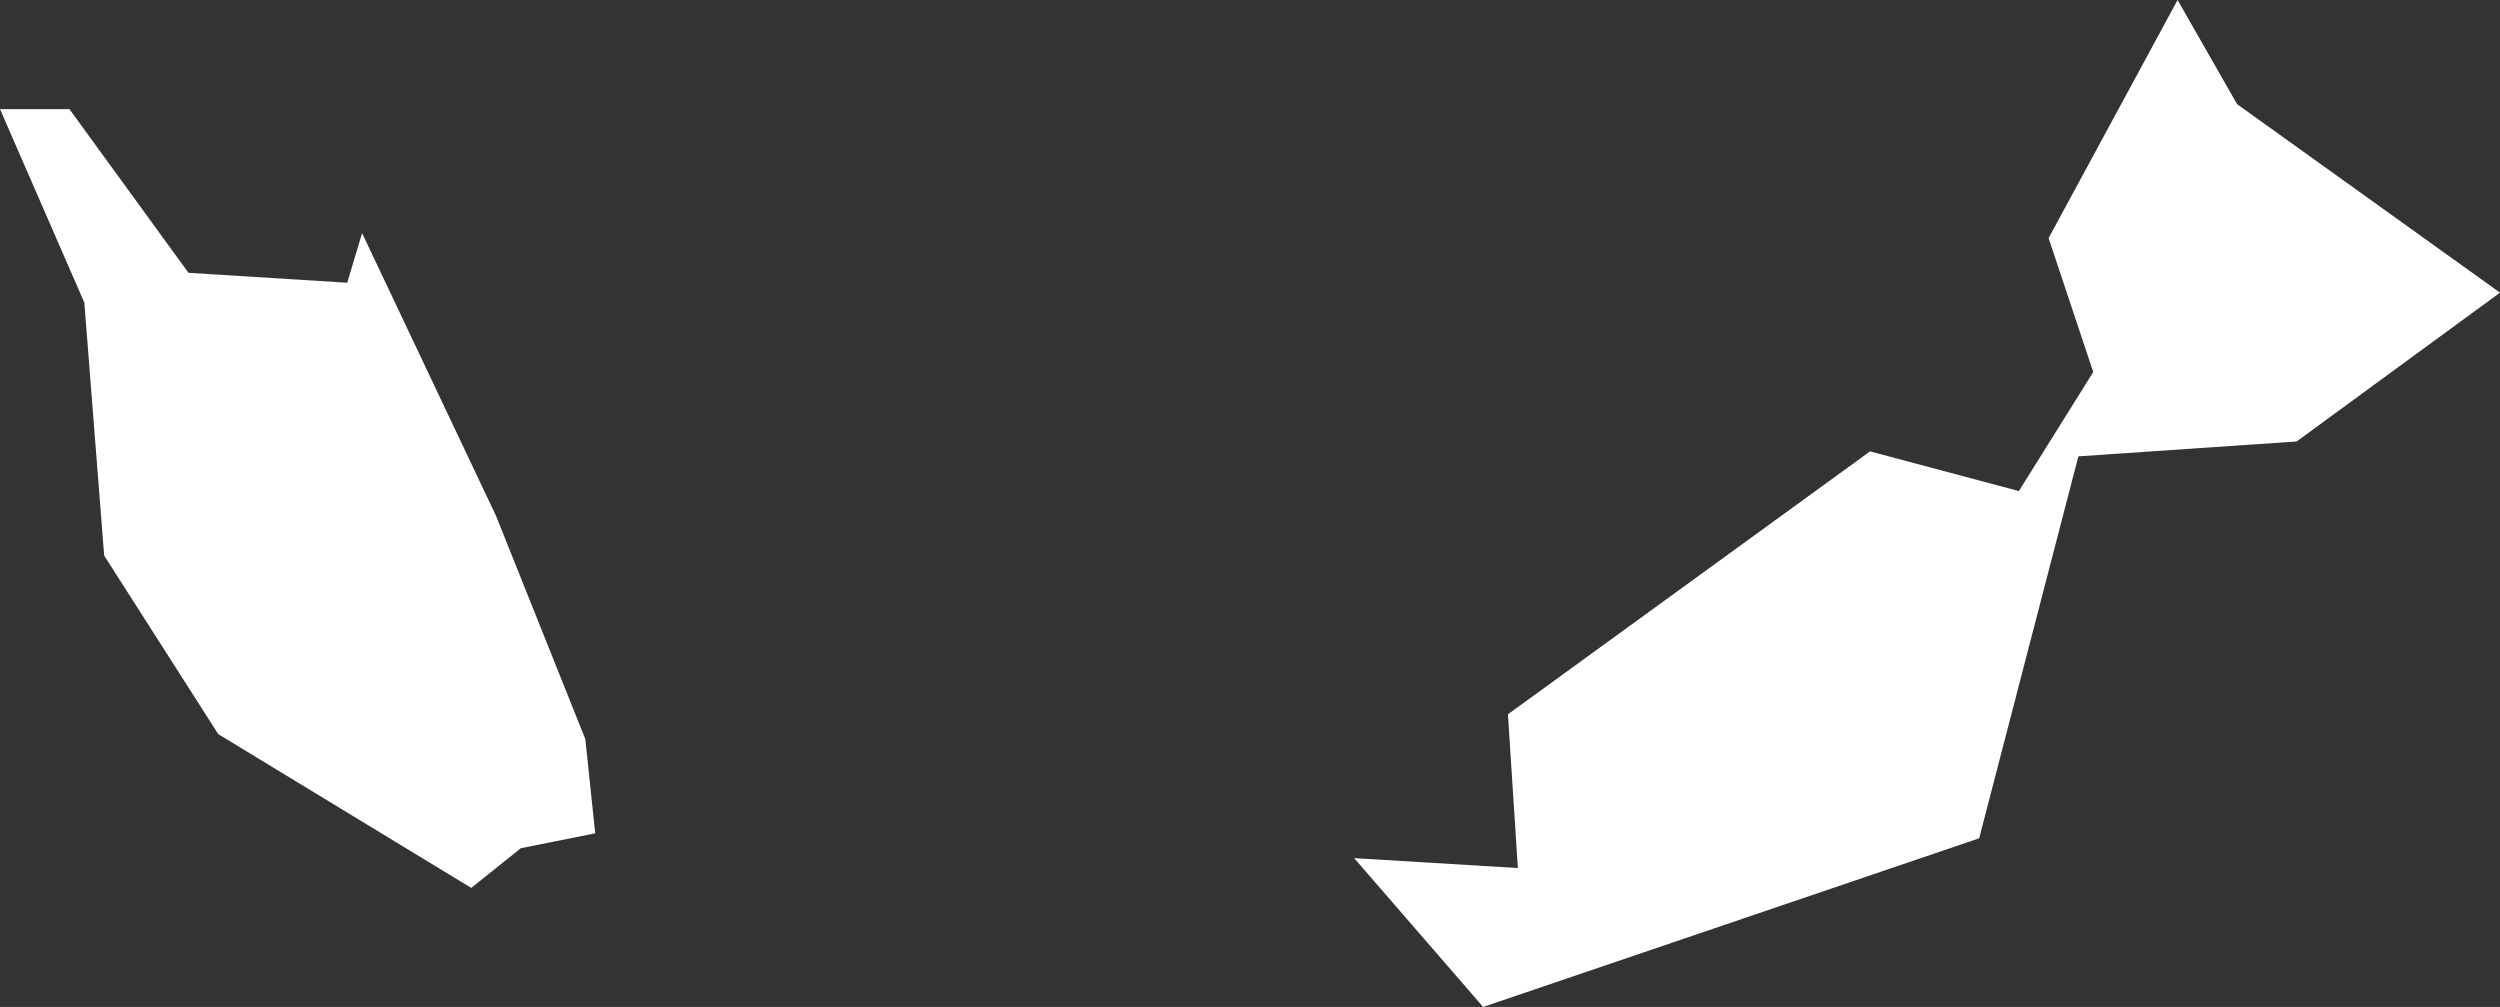 <svg xmlns="http://www.w3.org/2000/svg" width="50.4" height="20.3" viewBox="0 0 50.4 20.3">
  <rect x="0" y="0" width="50.4" height="20.3" fill="#333333" stroke="none"/>
  <title>my</title>
  <g id="Layer_2" data-name="Layer 2">
    <g id="Layer_1-2" data-name="Layer 1">
      <g id="my">
        <path d="M0,2.2,1.7,6.1l.4,5.1,2.3,3.6,5.1,3.1,1-.8,1.5-.3-.2-1.9L10,10.4,7.3,4.7,7,5.7,3.8,5.5,1.4,2.2Z" style="fill: #fff"/>
        <path d="M27.3,17.3l2.6,3,10-3.4,2-7.7,4.4-.3,4.1-3L45.1,2.1,43.9,0,41.3,4.8l.9,2.7L40.7,9.9l-3-.8-7.3,5.3.2,3.1-3.3-.2Z" style="fill: #fff"/>
      </g>
    </g>
  </g>
</svg>
